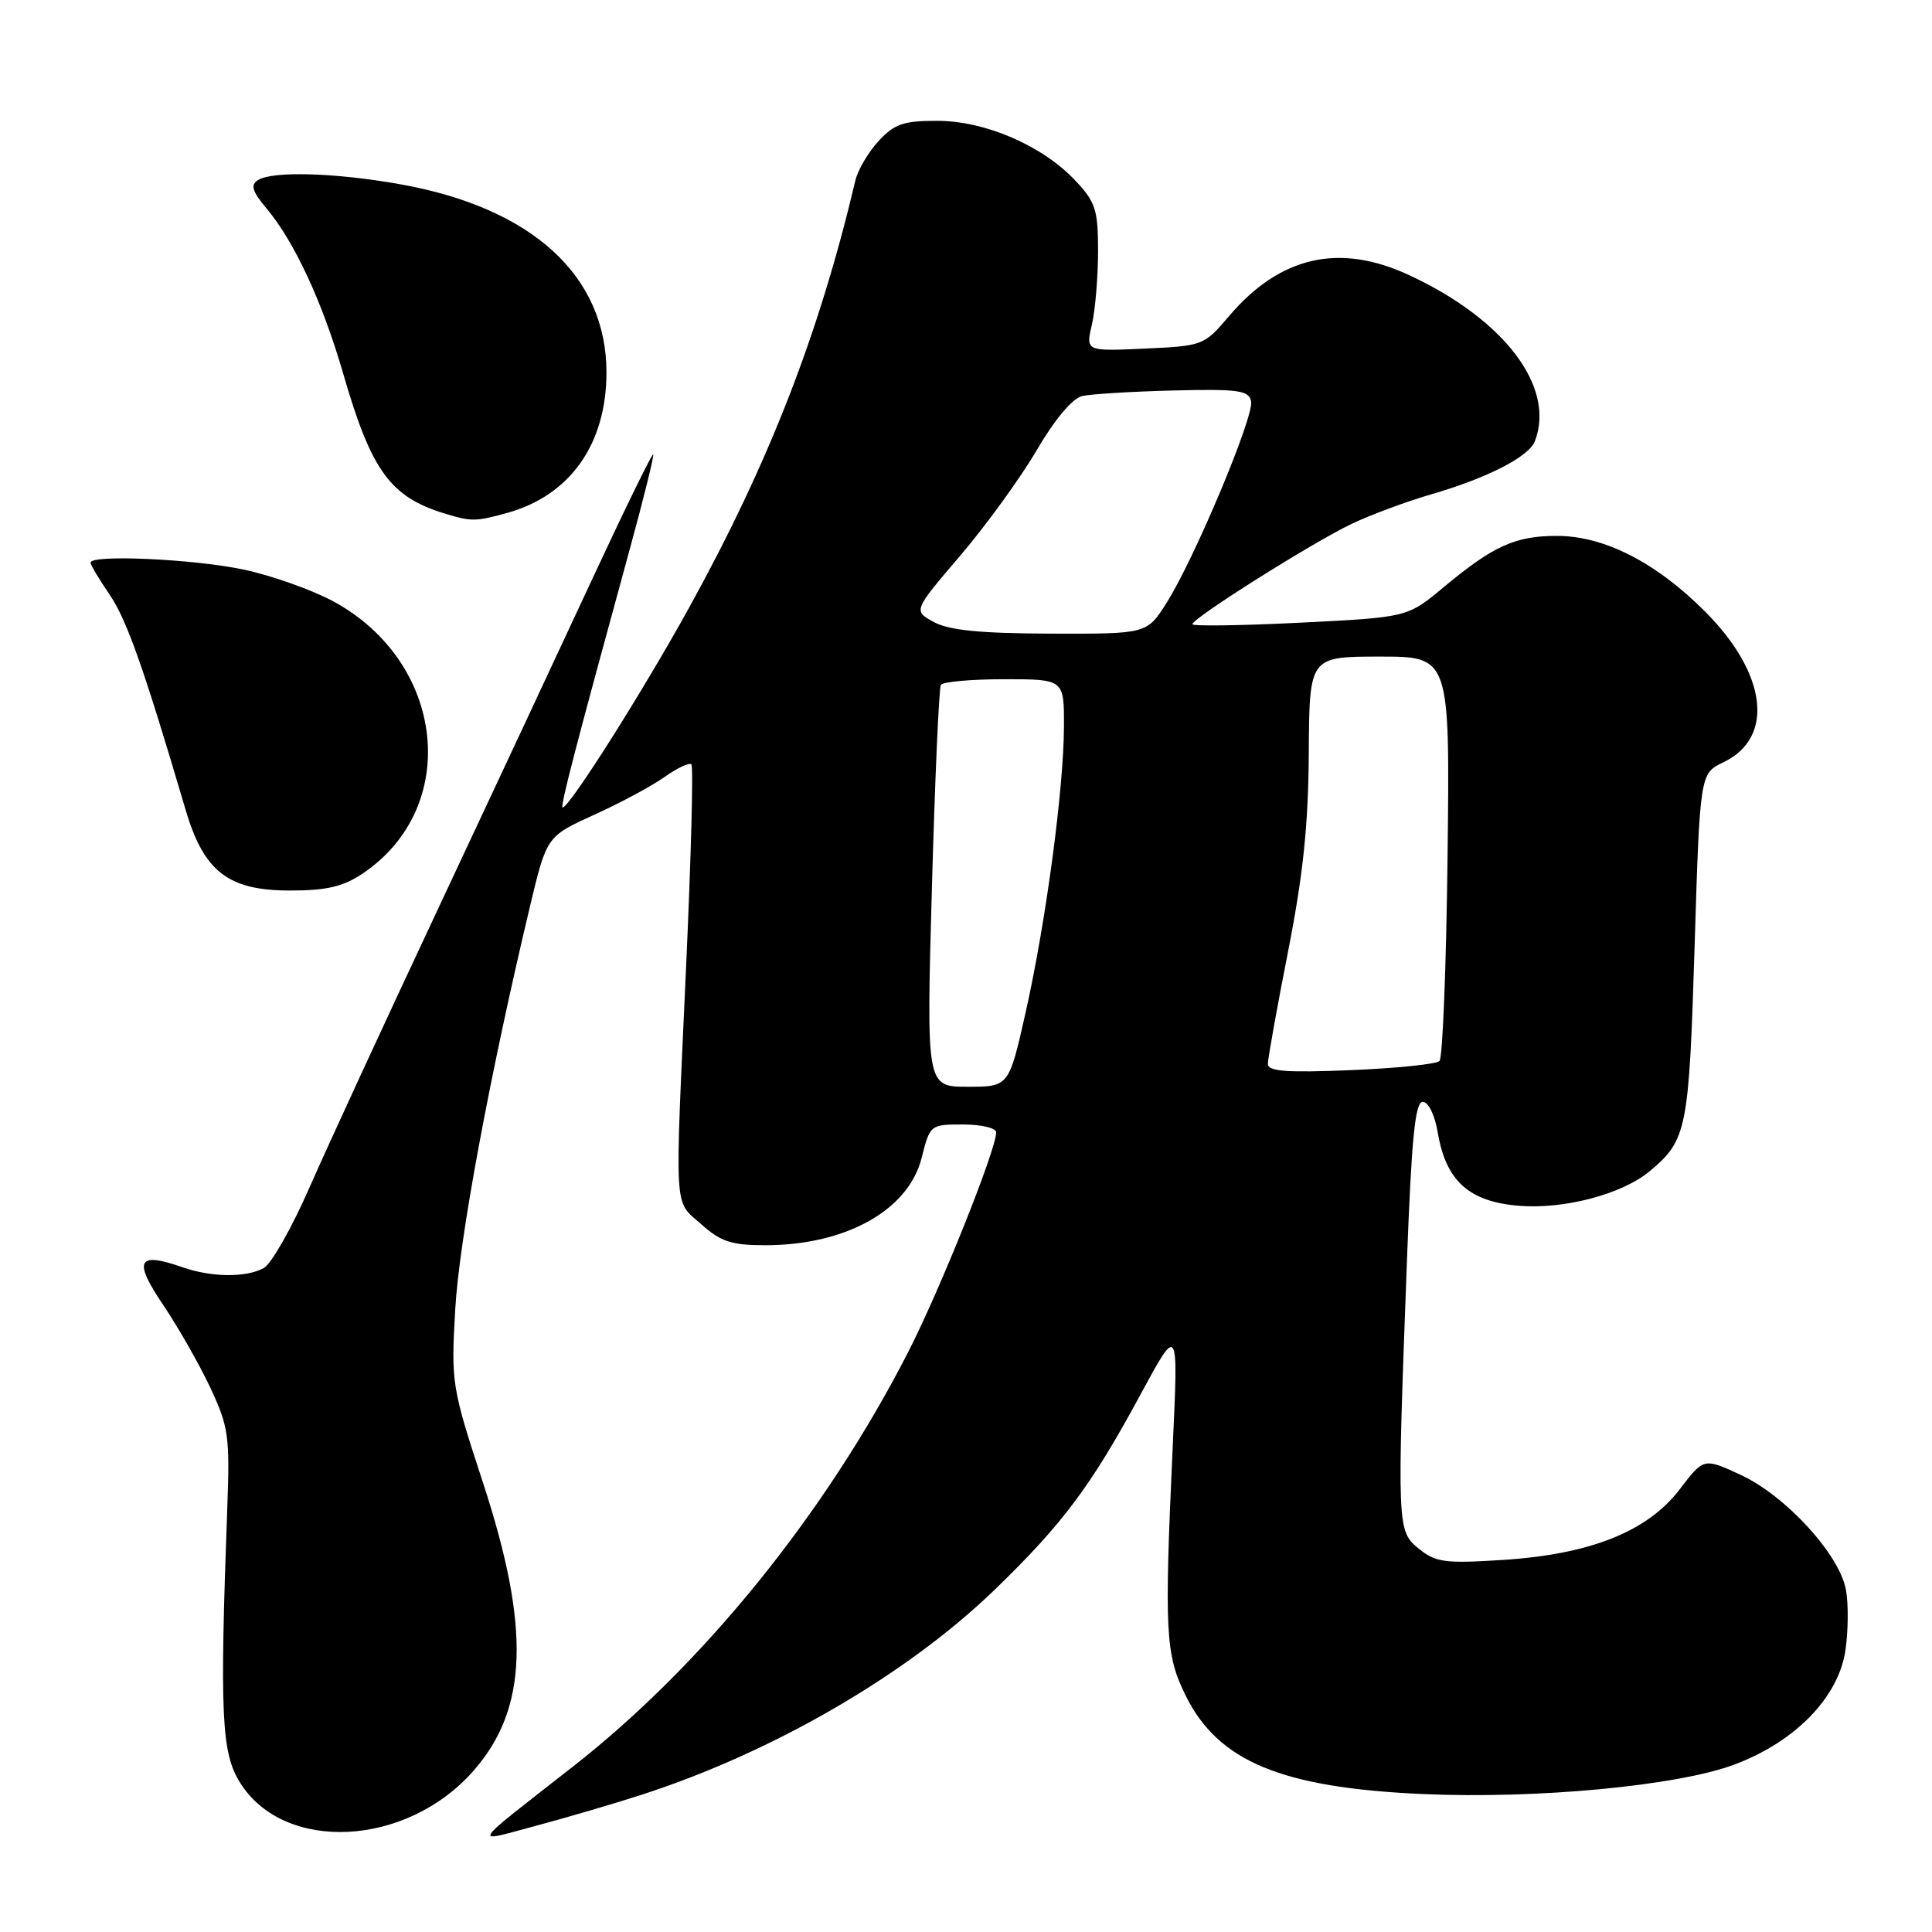 <?xml version="1.0" encoding="UTF-8" standalone="no"?>
<!DOCTYPE svg PUBLIC "-//W3C//DTD SVG 1.1//EN" "http://www.w3.org/Graphics/SVG/1.1/DTD/svg11.dtd" >
<svg xmlns="http://www.w3.org/2000/svg" xmlns:xlink="http://www.w3.org/1999/xlink" version="1.1" viewBox="0 0 256 256">
 <g >
 <path fill="currentColor"
d=" M 85.00 237.82 C 102.45 232.18 120.23 221.86 131.84 210.61 C 140.83 201.91 144.59 196.87 151.10 184.82 C 156.14 175.50 156.14 175.50 155.40 191.50 C 154.26 216.31 154.41 219.23 157.12 224.70 C 161.44 233.42 169.83 236.89 188.52 237.72 C 203.65 238.39 222.20 236.64 229.77 233.83 C 237.82 230.84 243.59 224.94 244.52 218.73 C 244.91 216.14 244.94 212.49 244.59 210.62 C 243.71 205.94 236.61 198.19 230.67 195.44 C 225.76 193.16 225.76 193.16 222.58 197.33 C 218.33 202.92 210.73 205.96 199.13 206.70 C 191.45 207.19 190.23 207.03 188.00 205.21 C 185.11 202.85 185.10 202.50 186.44 166.75 C 187.04 150.77 187.52 146.00 188.52 146.00 C 189.27 146.00 190.12 147.74 190.51 150.06 C 191.59 156.47 194.63 159.22 201.23 159.77 C 207.25 160.27 214.93 158.24 218.58 155.20 C 223.53 151.06 223.79 149.75 224.54 125.50 C 225.25 102.50 225.25 102.50 228.37 101.00 C 235.19 97.73 234.14 89.24 225.90 81.00 C 219.40 74.50 212.53 71.00 206.28 71.01 C 200.76 71.01 197.85 72.34 191.25 77.84 C 186.50 81.80 186.50 81.80 172.25 82.51 C 164.41 82.90 158.00 82.99 158.00 82.71 C 158.00 81.91 173.96 71.86 179.11 69.41 C 181.64 68.21 186.35 66.46 189.58 65.52 C 197.09 63.34 202.58 60.53 203.38 58.46 C 206.13 51.29 199.37 42.34 186.75 36.47 C 177.48 32.15 169.63 33.93 162.86 41.88 C 159.55 45.78 159.39 45.84 151.68 46.19 C 143.86 46.55 143.86 46.55 144.68 43.02 C 145.13 41.09 145.49 36.72 145.50 33.31 C 145.50 27.81 145.17 26.77 142.50 23.94 C 138.14 19.30 130.57 16.02 124.20 16.01 C 119.74 16.00 118.51 16.42 116.43 18.67 C 115.07 20.14 113.68 22.50 113.34 23.92 C 108.53 44.29 101.90 61.31 91.32 80.50 C 85.19 91.61 75.45 107.00 74.55 107.00 C 74.18 107.00 76.26 99.01 83.43 72.83 C 85.29 66.05 86.69 60.38 86.55 60.22 C 86.40 60.07 82.77 67.50 78.48 76.72 C 74.19 85.95 64.98 105.65 58.01 120.50 C 51.04 135.35 43.40 151.90 41.04 157.28 C 38.69 162.66 35.94 167.50 34.94 168.03 C 32.56 169.31 28.05 169.26 24.19 167.92 C 18.22 165.83 17.62 166.98 21.60 172.88 C 23.60 175.84 26.42 180.79 27.87 183.88 C 30.30 189.07 30.47 190.31 30.11 200.00 C 29.11 227.23 29.34 232.24 31.79 236.18 C 37.62 245.57 53.86 244.76 62.74 234.64 C 69.95 226.43 70.31 215.75 64.01 196.50 C 59.85 183.79 59.76 183.27 60.32 173.50 C 60.85 164.25 64.85 142.70 70.21 120.16 C 72.44 110.82 72.44 110.82 78.74 107.96 C 82.21 106.39 86.41 104.13 88.08 102.94 C 89.75 101.75 91.34 101.01 91.61 101.28 C 91.89 101.56 91.57 113.64 90.91 128.14 C 89.40 161.41 89.25 158.94 92.92 162.22 C 95.50 164.53 96.94 165.00 101.39 165.00 C 112.07 165.00 120.38 160.36 122.12 153.43 C 123.23 149.03 123.27 149.00 127.62 149.00 C 130.03 149.00 132.00 149.47 132.00 150.04 C 132.00 152.35 124.51 171.03 120.29 179.25 C 109.33 200.61 93.14 220.61 75.92 234.08 C 62.02 244.96 62.49 244.21 71.00 241.93 C 75.12 240.83 81.42 238.98 85.00 237.82 Z  M 48.08 115.73 C 61.11 106.95 59.04 87.77 44.20 79.70 C 41.37 78.17 36.01 76.26 32.28 75.47 C 25.66 74.07 12.00 73.45 12.00 74.55 C 12.00 74.86 13.14 76.77 14.53 78.80 C 16.79 82.11 19.04 88.48 24.59 107.29 C 27.01 115.51 30.24 118.00 38.43 118.00 C 43.30 118.00 45.46 117.49 48.08 115.73 Z  M 67.22 67.96 C 75.54 65.64 80.34 58.87 80.36 49.41 C 80.39 36.56 70.53 27.54 53.06 24.42 C 44.45 22.88 36.12 22.64 34.19 23.86 C 33.16 24.51 33.41 25.34 35.30 27.60 C 39.04 32.06 42.72 40.01 45.50 49.59 C 49.21 62.40 51.73 65.86 58.94 68.05 C 62.50 69.13 63.01 69.12 67.22 67.96 Z  M 123.48 117.75 C 123.88 103.31 124.42 91.16 124.67 90.75 C 124.91 90.34 128.69 90.00 133.06 90.00 C 141.00 90.00 141.00 90.00 140.98 96.25 C 140.95 104.56 138.59 122.20 135.88 134.25 C 133.68 144.00 133.68 144.00 128.21 144.00 C 122.75 144.00 122.75 144.00 123.48 117.75 Z  M 168.00 140.97 C 168.00 140.27 169.20 133.57 170.67 126.10 C 172.67 115.95 173.37 109.26 173.42 99.75 C 173.50 87.01 173.50 87.01 182.81 87.00 C 192.12 87.00 192.12 87.00 191.81 113.42 C 191.64 127.95 191.16 140.18 190.74 140.59 C 190.32 141.01 185.04 141.55 178.99 141.80 C 170.48 142.15 168.00 141.97 168.00 140.97 Z  M 123.75 82.43 C 121.00 80.93 121.00 80.93 127.25 73.61 C 130.69 69.58 135.25 63.28 137.39 59.62 C 139.77 55.56 142.10 52.78 143.39 52.48 C 144.55 52.21 149.99 51.88 155.47 51.74 C 164.11 51.53 165.48 51.72 165.78 53.18 C 166.18 55.18 158.30 73.98 154.59 79.86 C 151.97 84.00 151.97 84.00 139.24 83.96 C 129.90 83.93 125.77 83.52 123.75 82.43 Z "/>
</g>
</svg>